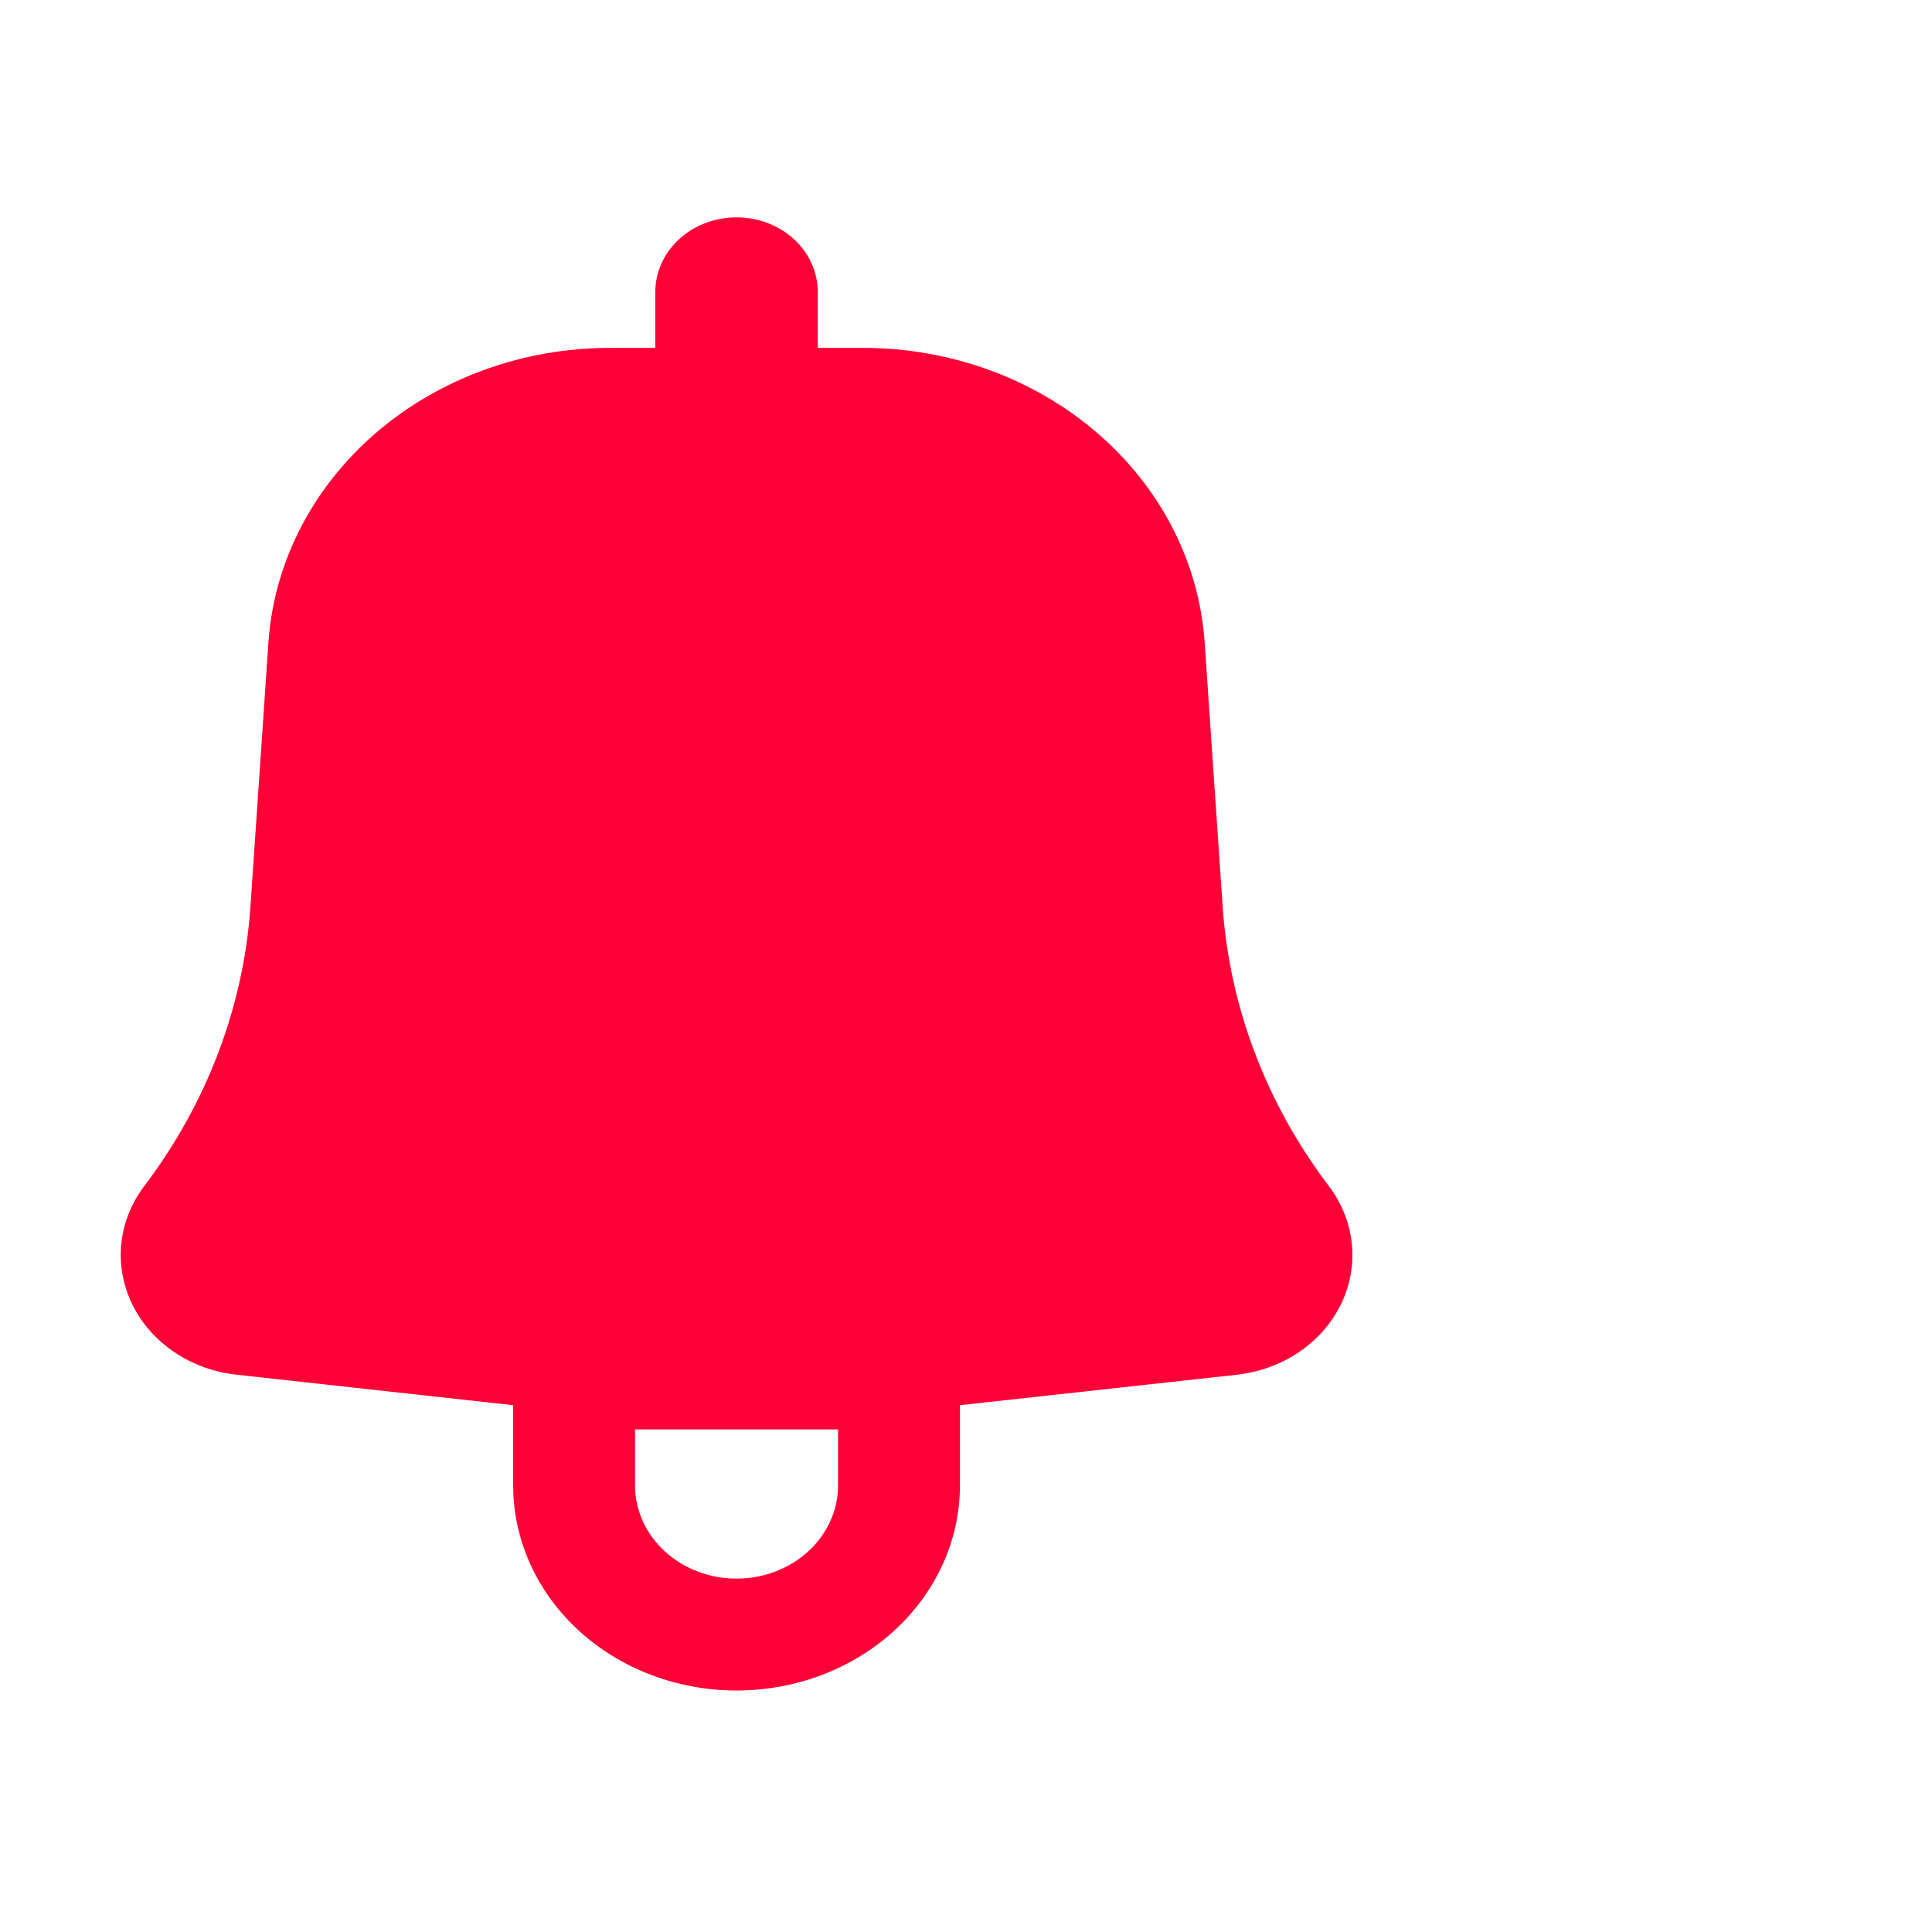 <svg width="80" height="80" viewBox="0 0 80 80" fill="none" xmlns="http://www.w3.org/2000/svg">
<path fill-rule="evenodd" clip-rule="evenodd" d="M11.115 26.605C11.341 23.301 12.93 20.2 15.558 17.933C18.186 15.666 21.656 14.405 25.262 14.405H27.135V12.089C27.135 11.27 27.49 10.484 28.12 9.905C28.751 9.325 29.607 9 30.499 9C31.391 9 32.246 9.325 32.877 9.905C33.508 10.484 33.862 11.27 33.862 12.089V14.405H35.736C39.342 14.405 42.812 15.666 45.44 17.933C48.068 20.2 49.657 23.301 49.883 26.605L50.626 37.52C50.91 41.682 52.431 45.693 55.026 49.115C55.562 49.822 55.889 50.645 55.977 51.503C56.064 52.361 55.907 53.226 55.523 54.012C55.139 54.798 54.539 55.48 53.783 55.99C53.027 56.501 52.14 56.823 51.208 56.926L39.749 58.186V61.506C39.749 63.759 38.774 65.919 37.039 67.512C35.305 69.105 32.952 70 30.499 70C28.046 70 25.693 69.105 23.958 67.512C22.224 65.919 21.249 63.759 21.249 61.506V58.186L9.79 56.923C8.858 56.82 7.972 56.498 7.216 55.987C6.46 55.477 5.861 54.796 5.477 54.01C5.093 53.224 4.937 52.36 5.023 51.502C5.11 50.645 5.437 49.822 5.972 49.115C8.566 45.692 10.088 41.682 10.372 37.52L11.115 26.605ZM26.294 61.506C26.294 62.53 26.738 63.512 27.526 64.236C28.314 64.96 29.384 65.367 30.499 65.367C31.614 65.367 32.683 64.96 33.472 64.236C34.26 63.512 34.703 62.53 34.703 61.506V59.19H26.294V61.506Z" fill="#FE0037"/>
</svg>
